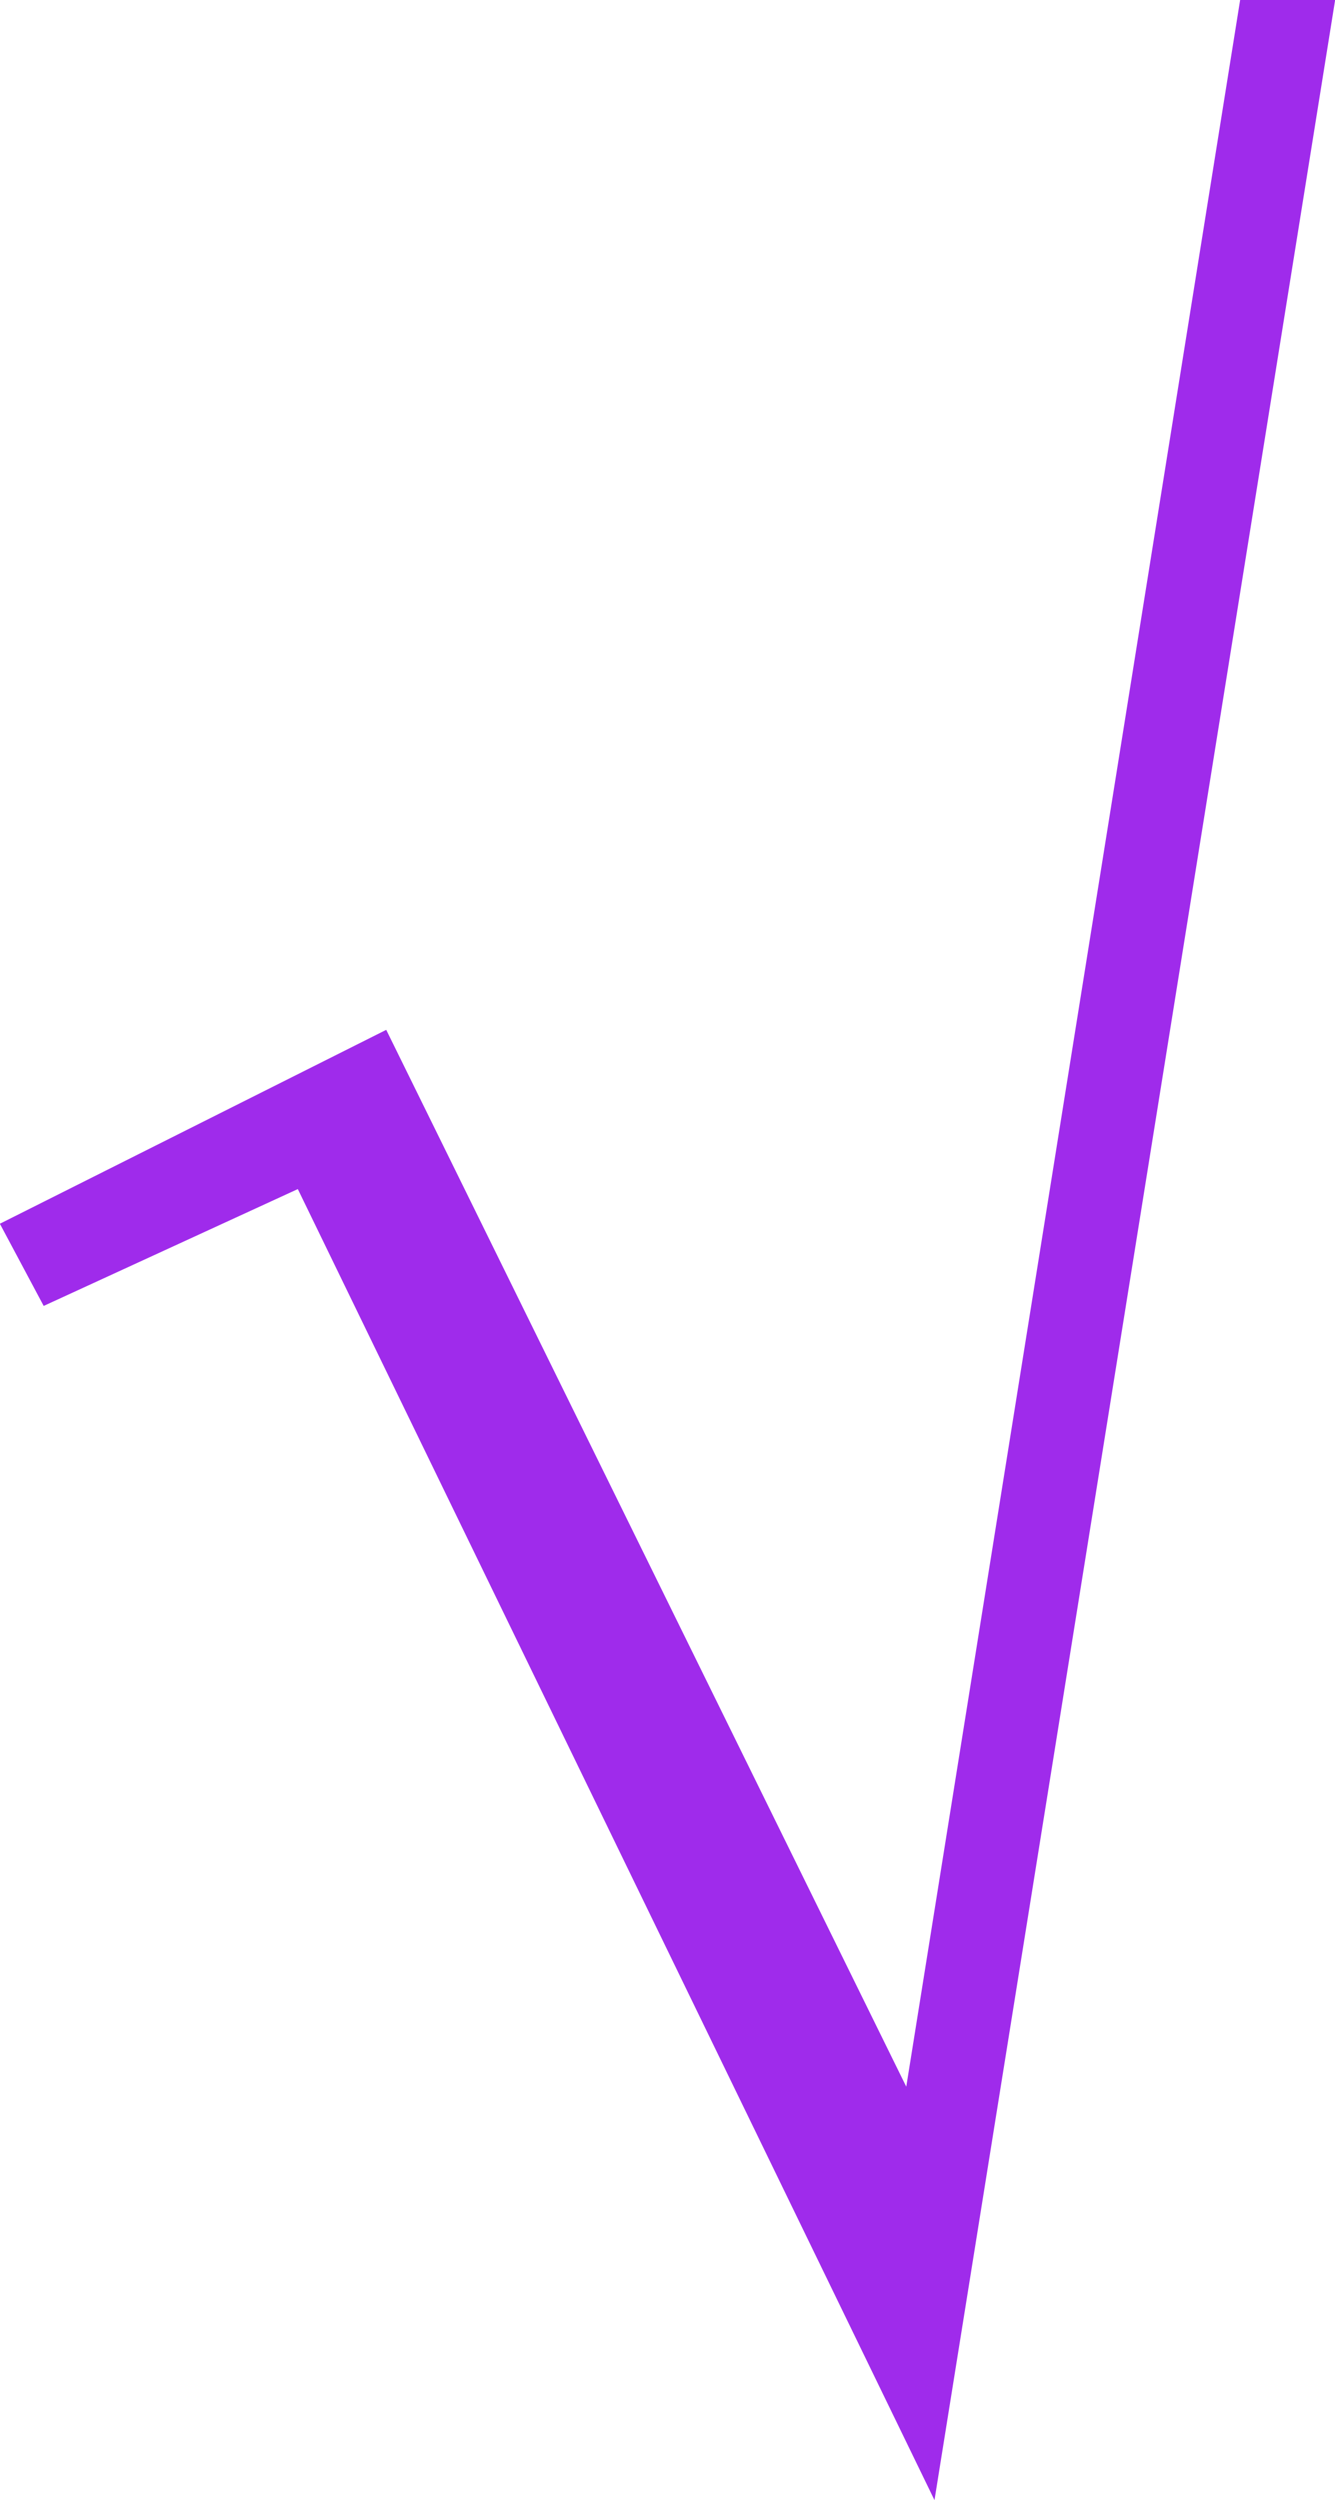 <svg xmlns="http://www.w3.org/2000/svg" width="30.469" height="57.041" viewBox="0 0 30.469 57.041">
  <path id="ic-root" d="M14.3-54.756h2.168L7.324,2.285-7.207-27.627l-5.8,2.666-1-1.875,8.818-4.424L6.68-7.148Z" transform="translate(14.004 54.756)" fill="#9f2beb"/>
</svg>
